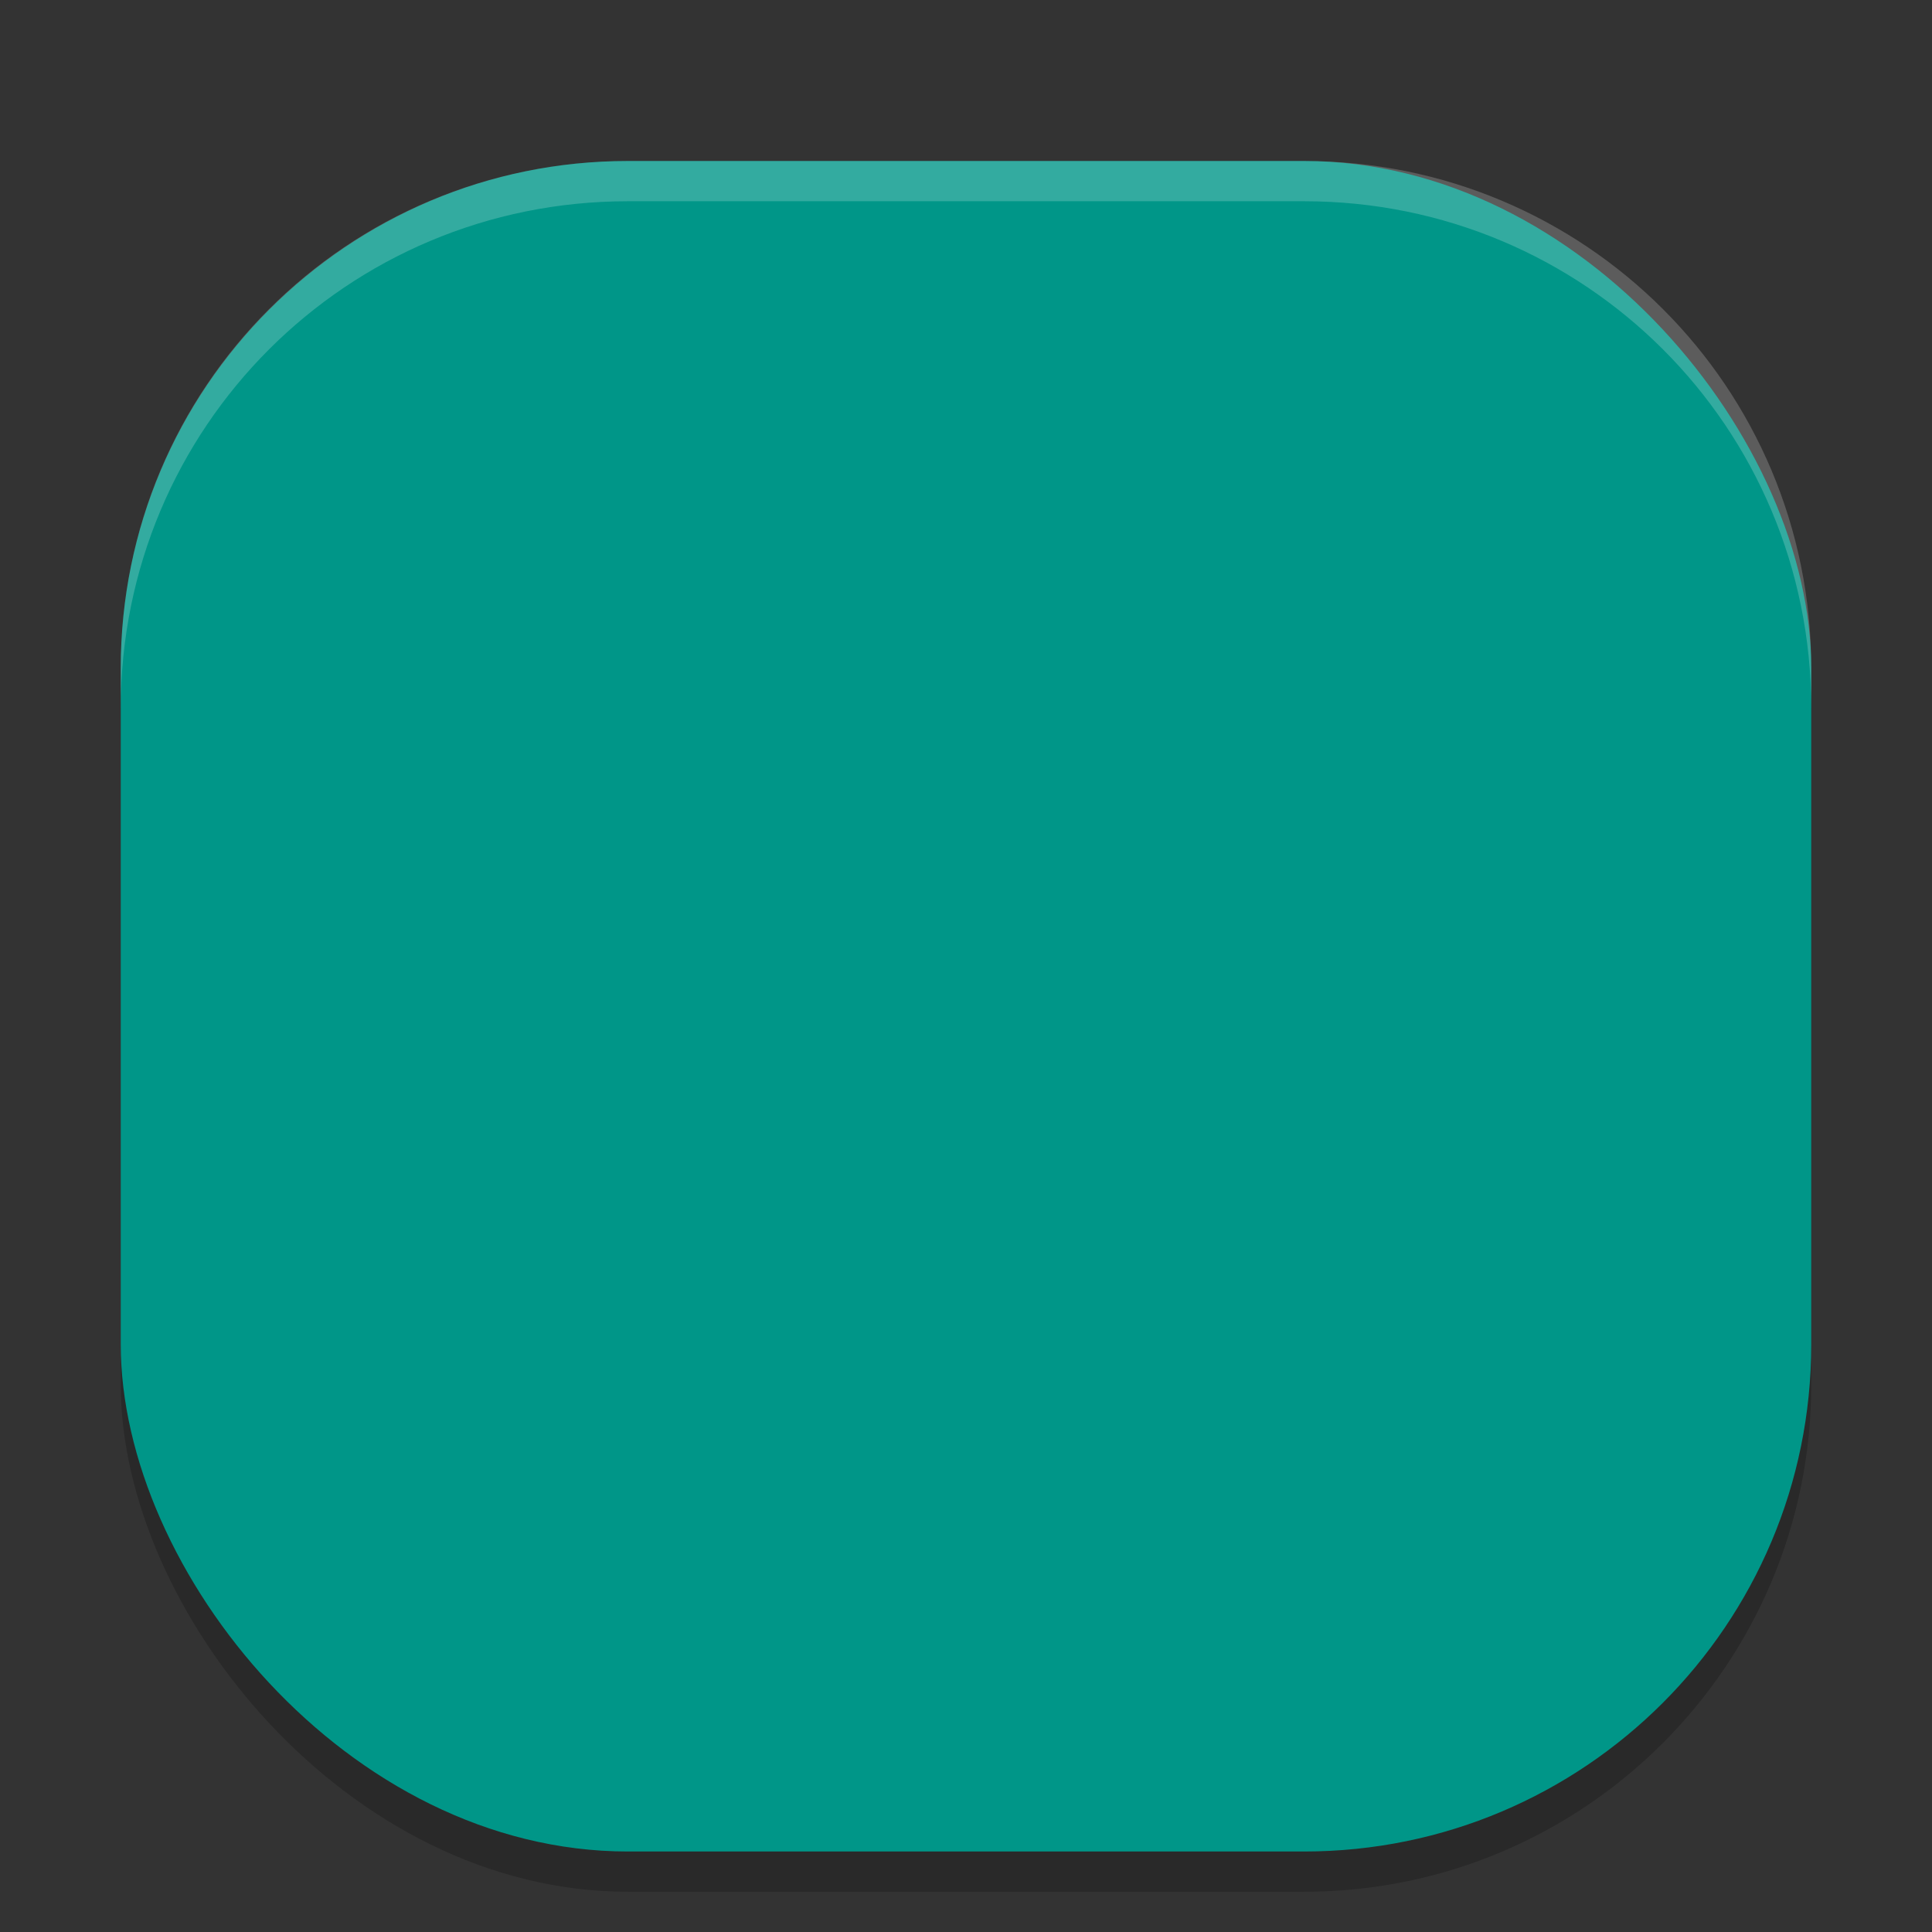 <svg xmlns="http://www.w3.org/2000/svg" id="svg46" width="48" height="48" version="1">
 <rect width="100%" height="100%" fill="#333333" stroke="none"/>
 <rect id="rect870" style="opacity:0.2;fill:#000000;fill-opacity:1;stroke-width:1.05" width="42" height="42" x="3" y="5" rx="12.6" ry="12.6"/>
 <rect id="rect834" style="fill:#009688;fill-opacity:1;stroke-width:1" width="42" height="42" x="3" y="4" rx="12.6" ry="12.6"/>
 <path id="rect872" style="opacity:0.2;fill:#ffffff;fill-opacity:1;stroke-width:1.05" d="M 15.6,4 C 8.619,4 3,9.619 3,16.6 v 1 C 3,10.619 8.619,5 15.6,5 H 32.4 C 39.381,5 45,10.619 45,17.6 v -1 C 45,9.619 39.381,4 32.4,4 Z"/>
</svg>
